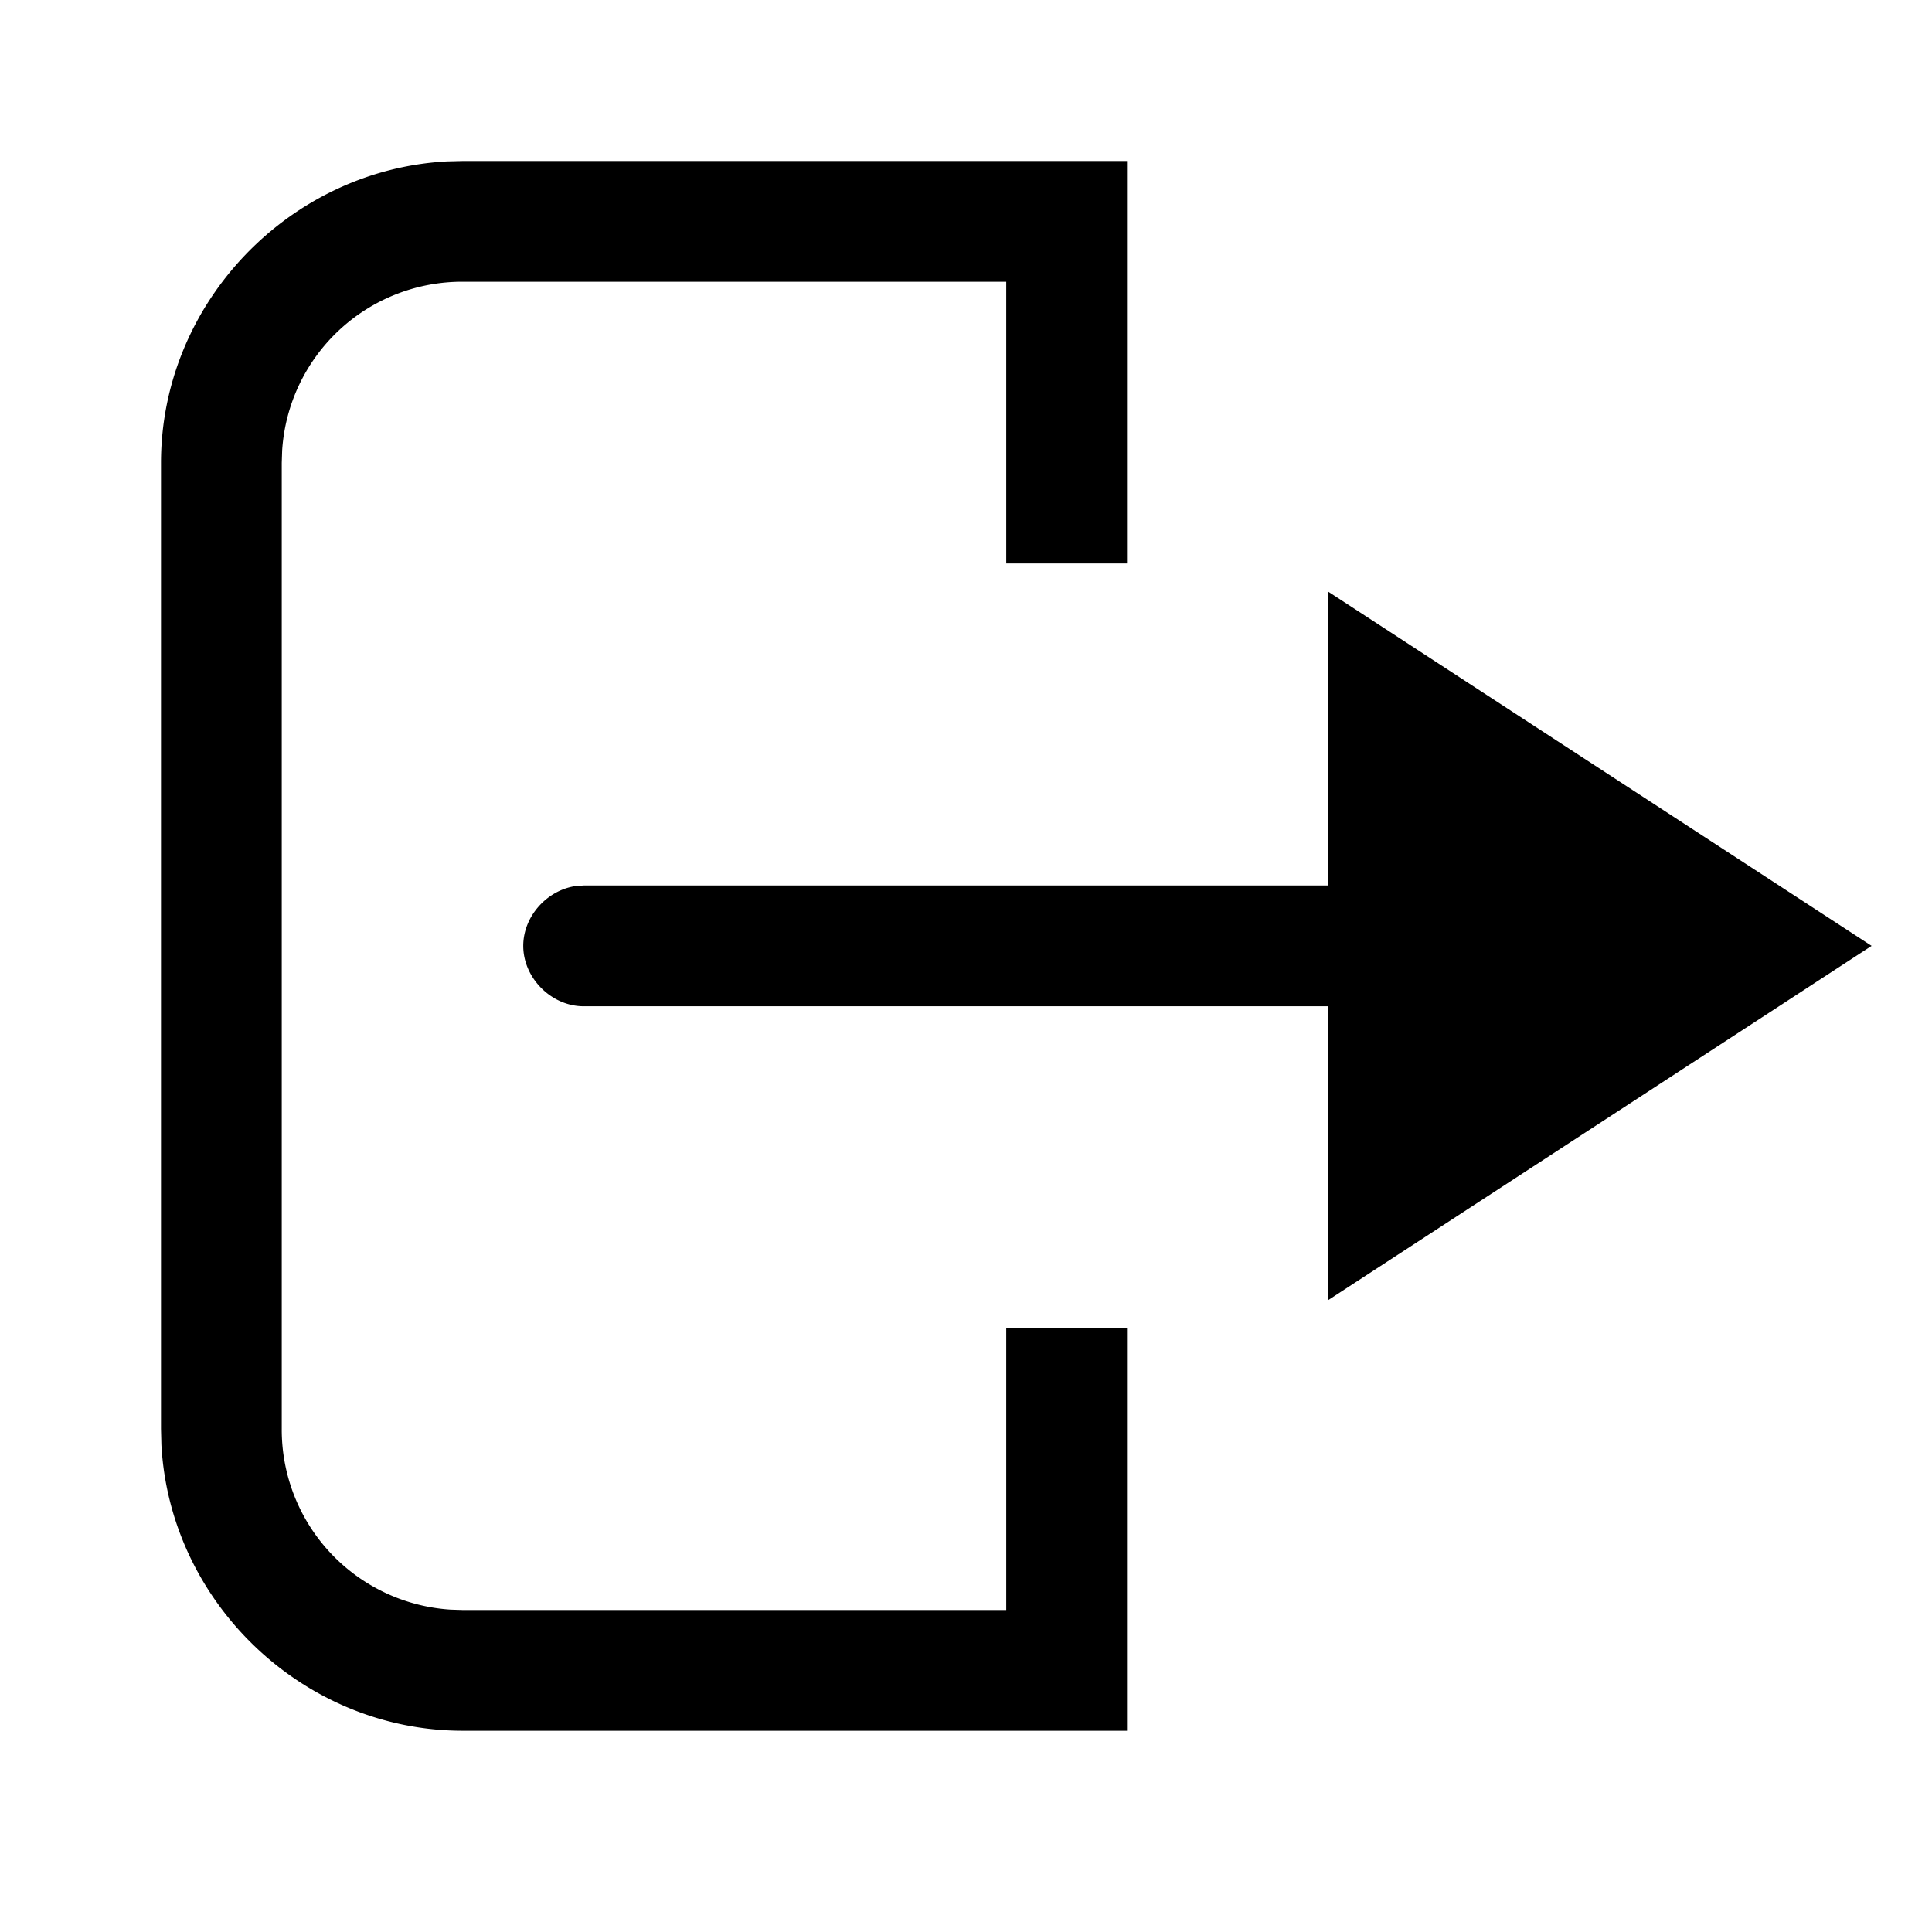 <svg width="24" height="24" xmlns="http://www.w3.org/2000/svg"><path d="M14 2v5h-1.5V3.5H5.75a2.24 2.24 0 00-2.245 2.095L3.5 5.75v12a2.24 2.24 0 002.095 2.245L5.75 20h6.75v-3.5H14v5H5.75c-1.984 0-3.64-1.592-3.745-3.553L2 17.75v-12c0-1.984 1.592-3.64 3.553-3.745L5.75 2H14zm2.5 5.35l6.75 4.4-6.75 4.4V12.5H7.25c-.4 0-.75-.35-.75-.75 0-.367.294-.691.651-.743L7.25 11h9.25V7.35z" fill="#000" fill-rule="evenodd"/></svg>